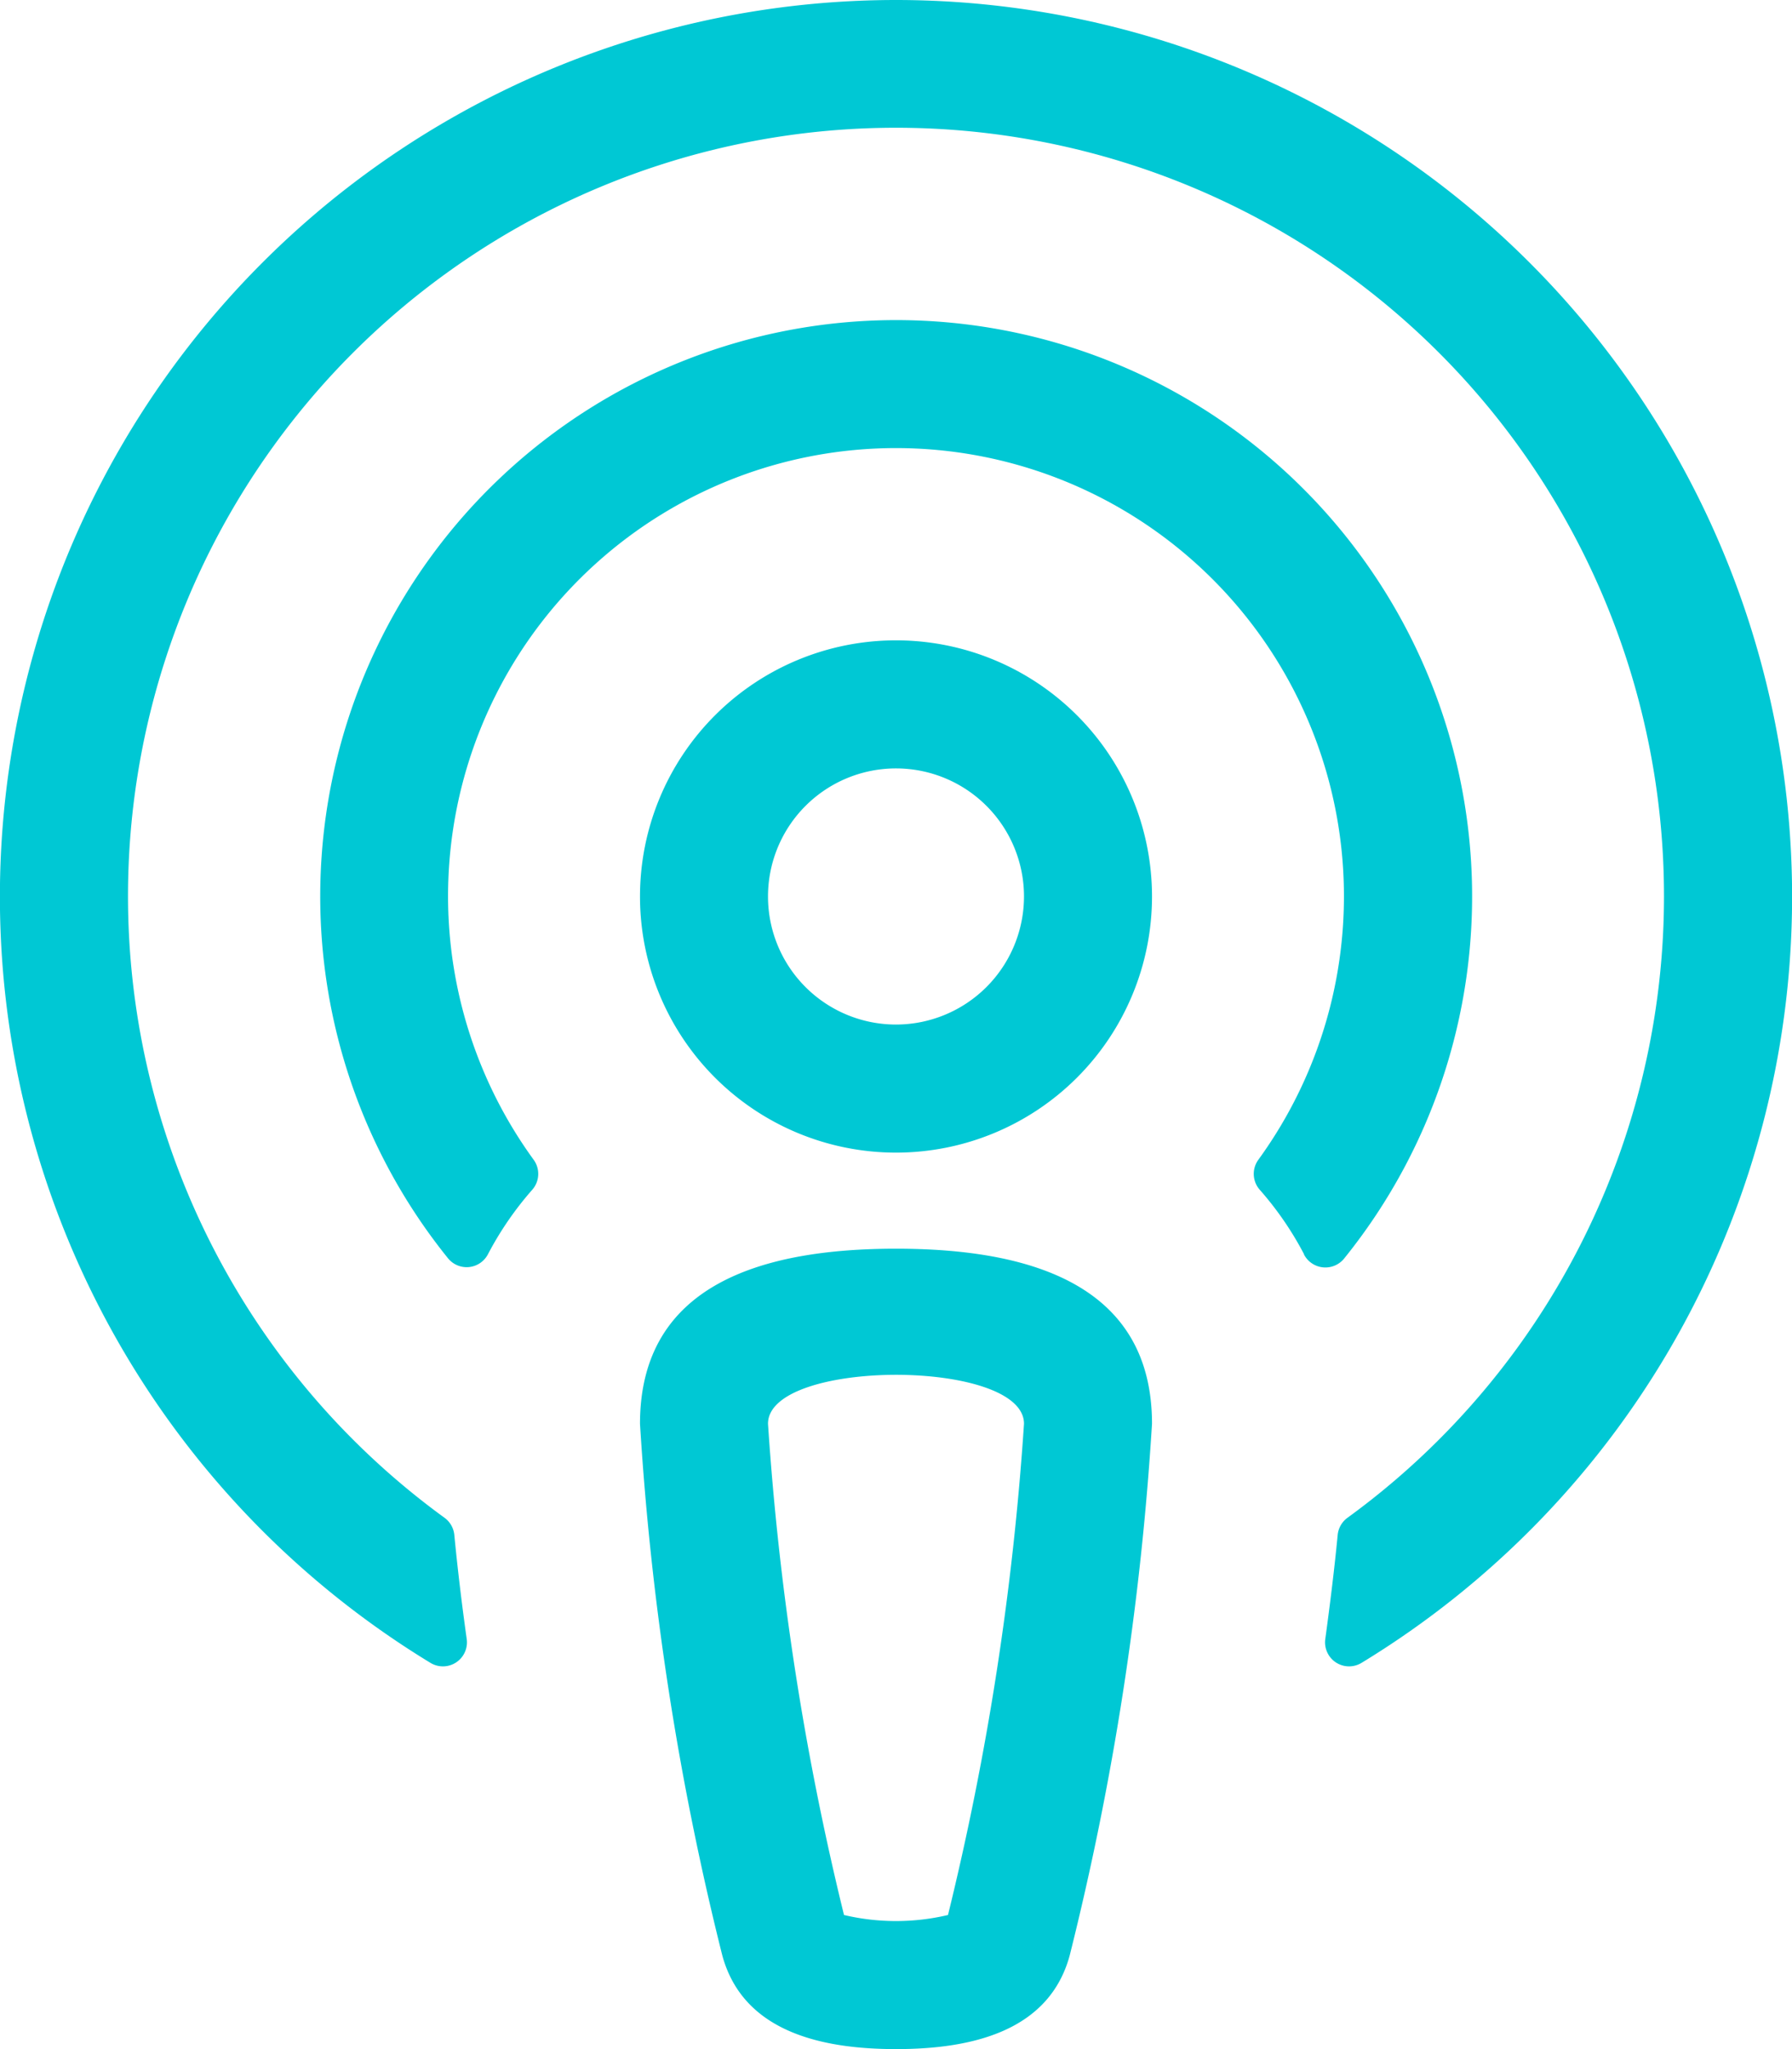 <svg xmlns="http://www.w3.org/2000/svg" width="15.75" height="18" viewBox="0 0 15.75 18">
  <path id="Path_364" data-name="Path 364" d="M207.461,235.017a2.855,2.855,0,0,0-.391-.568.211.211,0,0,1-.009-.263,3.937,3.937,0,1,0-6.372,0,.211.211,0,0,1-.009.263,2.877,2.877,0,0,0-.391.568.211.211,0,0,1-.35.038,5.062,5.062,0,1,1,7.875,0,.212.212,0,0,1-.353-.035ZM203.875,224a7.877,7.877,0,0,0-4.092,14.607.211.211,0,0,0,.319-.209c-.044-.314-.081-.624-.109-.915a.212.212,0,0,0-.087-.151,6.75,6.75,0,1,1,7.938,0,.212.212,0,0,0-.087.151c-.028.292-.066.6-.109.915a.211.211,0,0,0,.319.209A7.877,7.877,0,0,0,203.875,224Zm2.25,12.507a25.655,25.655,0,0,1-.723,4.669c-.181.669-.864.824-1.527.824s-1.346-.156-1.527-.824a25.631,25.631,0,0,1-.723-4.669c0-1.236,1.095-1.538,2.25-1.538S206.125,235.271,206.125,236.507Zm-1.125,0c0-.574-2.25-.573-2.25,0a25,25,0,0,0,.668,4.315,1.989,1.989,0,0,0,.914,0A24.991,24.991,0,0,0,205,236.507Zm1.125-4.632a2.25,2.25,0,1,1-2.25-2.25A2.25,2.25,0,0,1,206.125,231.875Zm-1.125,0A1.125,1.125,0,1,0,203.875,233,1.126,1.126,0,0,0,205,231.875Z" transform="translate(-196 -224)" fill="#00c8d4"/>
</svg>
